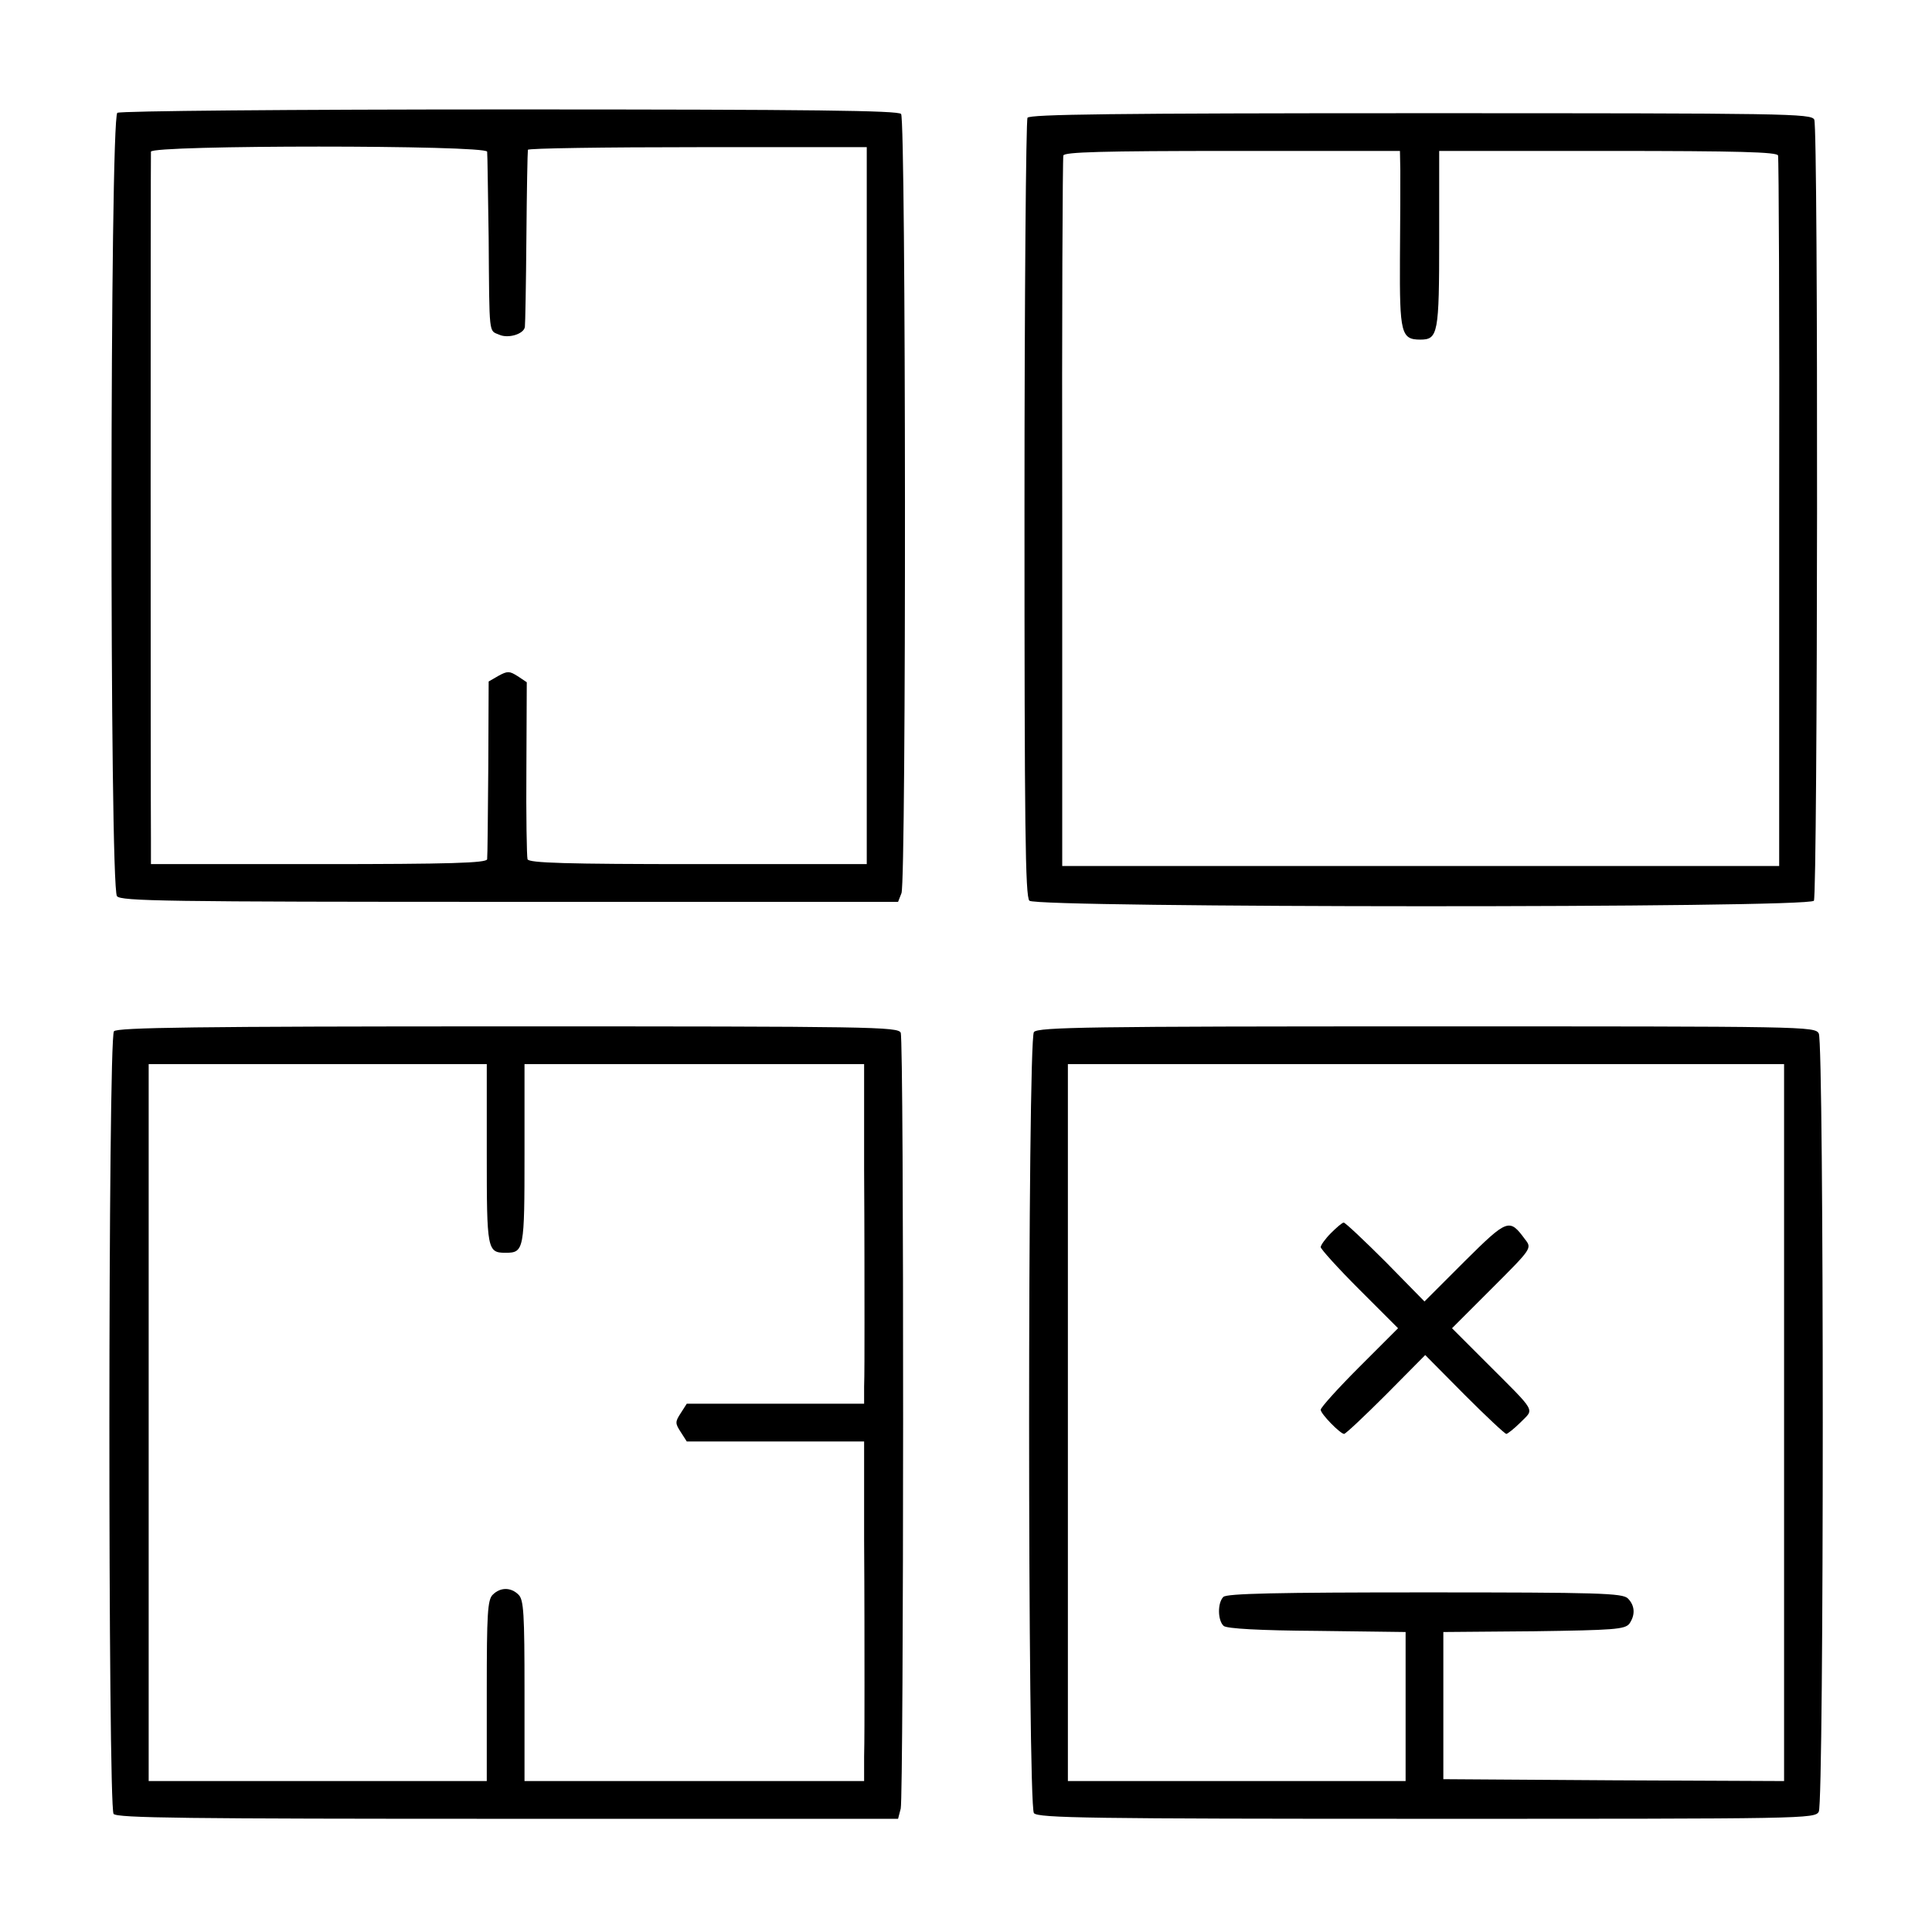 <?xml version="1.0" standalone="no"?>
<!DOCTYPE svg PUBLIC "-//W3C//DTD SVG 20010904//EN"
 "http://www.w3.org/TR/2001/REC-SVG-20010904/DTD/svg10.dtd">
<svg version="1.0" xmlns="http://www.w3.org/2000/svg"
 width="512pt" height="512pt" viewBox="0 0 512 512"
 preserveAspectRatio="xMidYMid meet">
<g transform="translate(0,512) scale(0.1,-0.1)"
fill="#000000" stroke="none">
<path d="M311 4821 c-20 -13 -21 -2051 -1 -2076 11 -13 125 -15 1041 -15
l1029 0 9 23 c13 34 12 2049 -1 2065 -8 9 -228 12 -1037 12 -585 0 -1032 -4
-1040 -9z m980 -103 c1 -7 2 -110 4 -228 2 -264 0 -245 28 -257 24 -11 66 2
68 21 1 6 3 112 4 236 1 124 3 228 4 233 0 4 203 7 450 7 l448 0 0 -950 0
-950 -448 0 c-349 0 -448 3 -451 13 -2 6 -4 115 -3 241 l1 228 -24 16 c-22 14
-27 14 -51 1 l-26 -15 -1 -229 c-1 -127 -2 -236 -3 -242 -1 -10 -97 -13 -446
-13 l-445 0 0 68 c-1 94 -1 1804 0 1820 0 18 889 18 891 0z"/>
<path d="M2723 4808 c-4 -7 -8 -474 -8 -1037 0 -843 2 -1027 13 -1038 19 -19
2067 -20 2079 0 10 17 12 2048 1 2070 -8 16 -68 17 -1043 17 -816 0 -1035 -3
-1042 -12z m988 -140 c0 -29 0 -135 -1 -234 -1 -197 3 -214 54 -214 47 0 50
16 50 266 l0 234 447 0 c349 0 448 -3 451 -12 2 -7 4 -434 3 -948 l0 -935
-950 0 -950 0 0 935 c-1 514 1 941 3 948 3 9 102 12 448 12 l444 0 1 -52z"/>
<path d="M302 2387 c-16 -18 -16 -2055 -1 -2074 9 -11 193 -13 1045 -13 l1034
0 7 27 c8 35 9 2033 0 2056 -6 16 -76 17 -1040 17 -828 0 -1037 -3 -1045 -13z
m988 -325 c0 -254 1 -262 50 -262 49 0 50 8 50 262 l0 238 450 0 450 0 0 -280
c1 -154 1 -336 1 -405 0 -69 0 -145 -1 -170 l0 -45 -235 0 -235 0 -16 -25
c-15 -23 -15 -27 0 -50 l16 -25 235 0 235 0 0 -260 c1 -143 1 -316 1 -385 0
-69 0 -154 -1 -190 l0 -65 -450 0 -450 0 0 239 c0 204 -2 242 -16 255 -20 20
-48 20 -68 0 -14 -13 -16 -51 -16 -255 l0 -239 -448 0 -448 0 0 950 0 950 448
0 448 0 0 -238z"/>
<path d="M2740 2385 c-17 -21 -17 -2049 0 -2070 11 -13 151 -15 1041 -15 1006
0 1029 0 1039 19 14 27 14 2035 0 2062 -10 19 -33 19 -1039 19 -893 0 -1030
-2 -1041 -15z m1988 -1035 l0 -950 -451 2 -452 3 0 195 0 195 240 2 c212 3
241 5 253 20 16 23 15 48 -4 67 -14 14 -76 16 -538 16 -393 0 -525 -3 -534
-12 -16 -16 -15 -63 1 -77 9 -7 94 -12 248 -13 l234 -3 0 -197 0 -198 -447 0
-448 0 0 950 0 950 949 0 949 0 0 -950z"/>
<path d="M3527 1852 c-15 -15 -27 -32 -27 -37 0 -5 46 -56 102 -112 l103 -103
-103 -103 c-56 -56 -102 -107 -102 -113 0 -11 52 -64 62 -64 4 0 54 47 111
104 l104 105 104 -105 c57 -57 107 -104 111 -104 3 0 21 14 38 31 36 37 45 22
-93 160 l-89 89 106 106 c105 105 106 106 88 129 -42 57 -46 56 -161 -58
l-106 -106 -103 105 c-57 57 -107 104 -111 104 -4 0 -19 -13 -34 -28z"/>
</g>
</svg>
